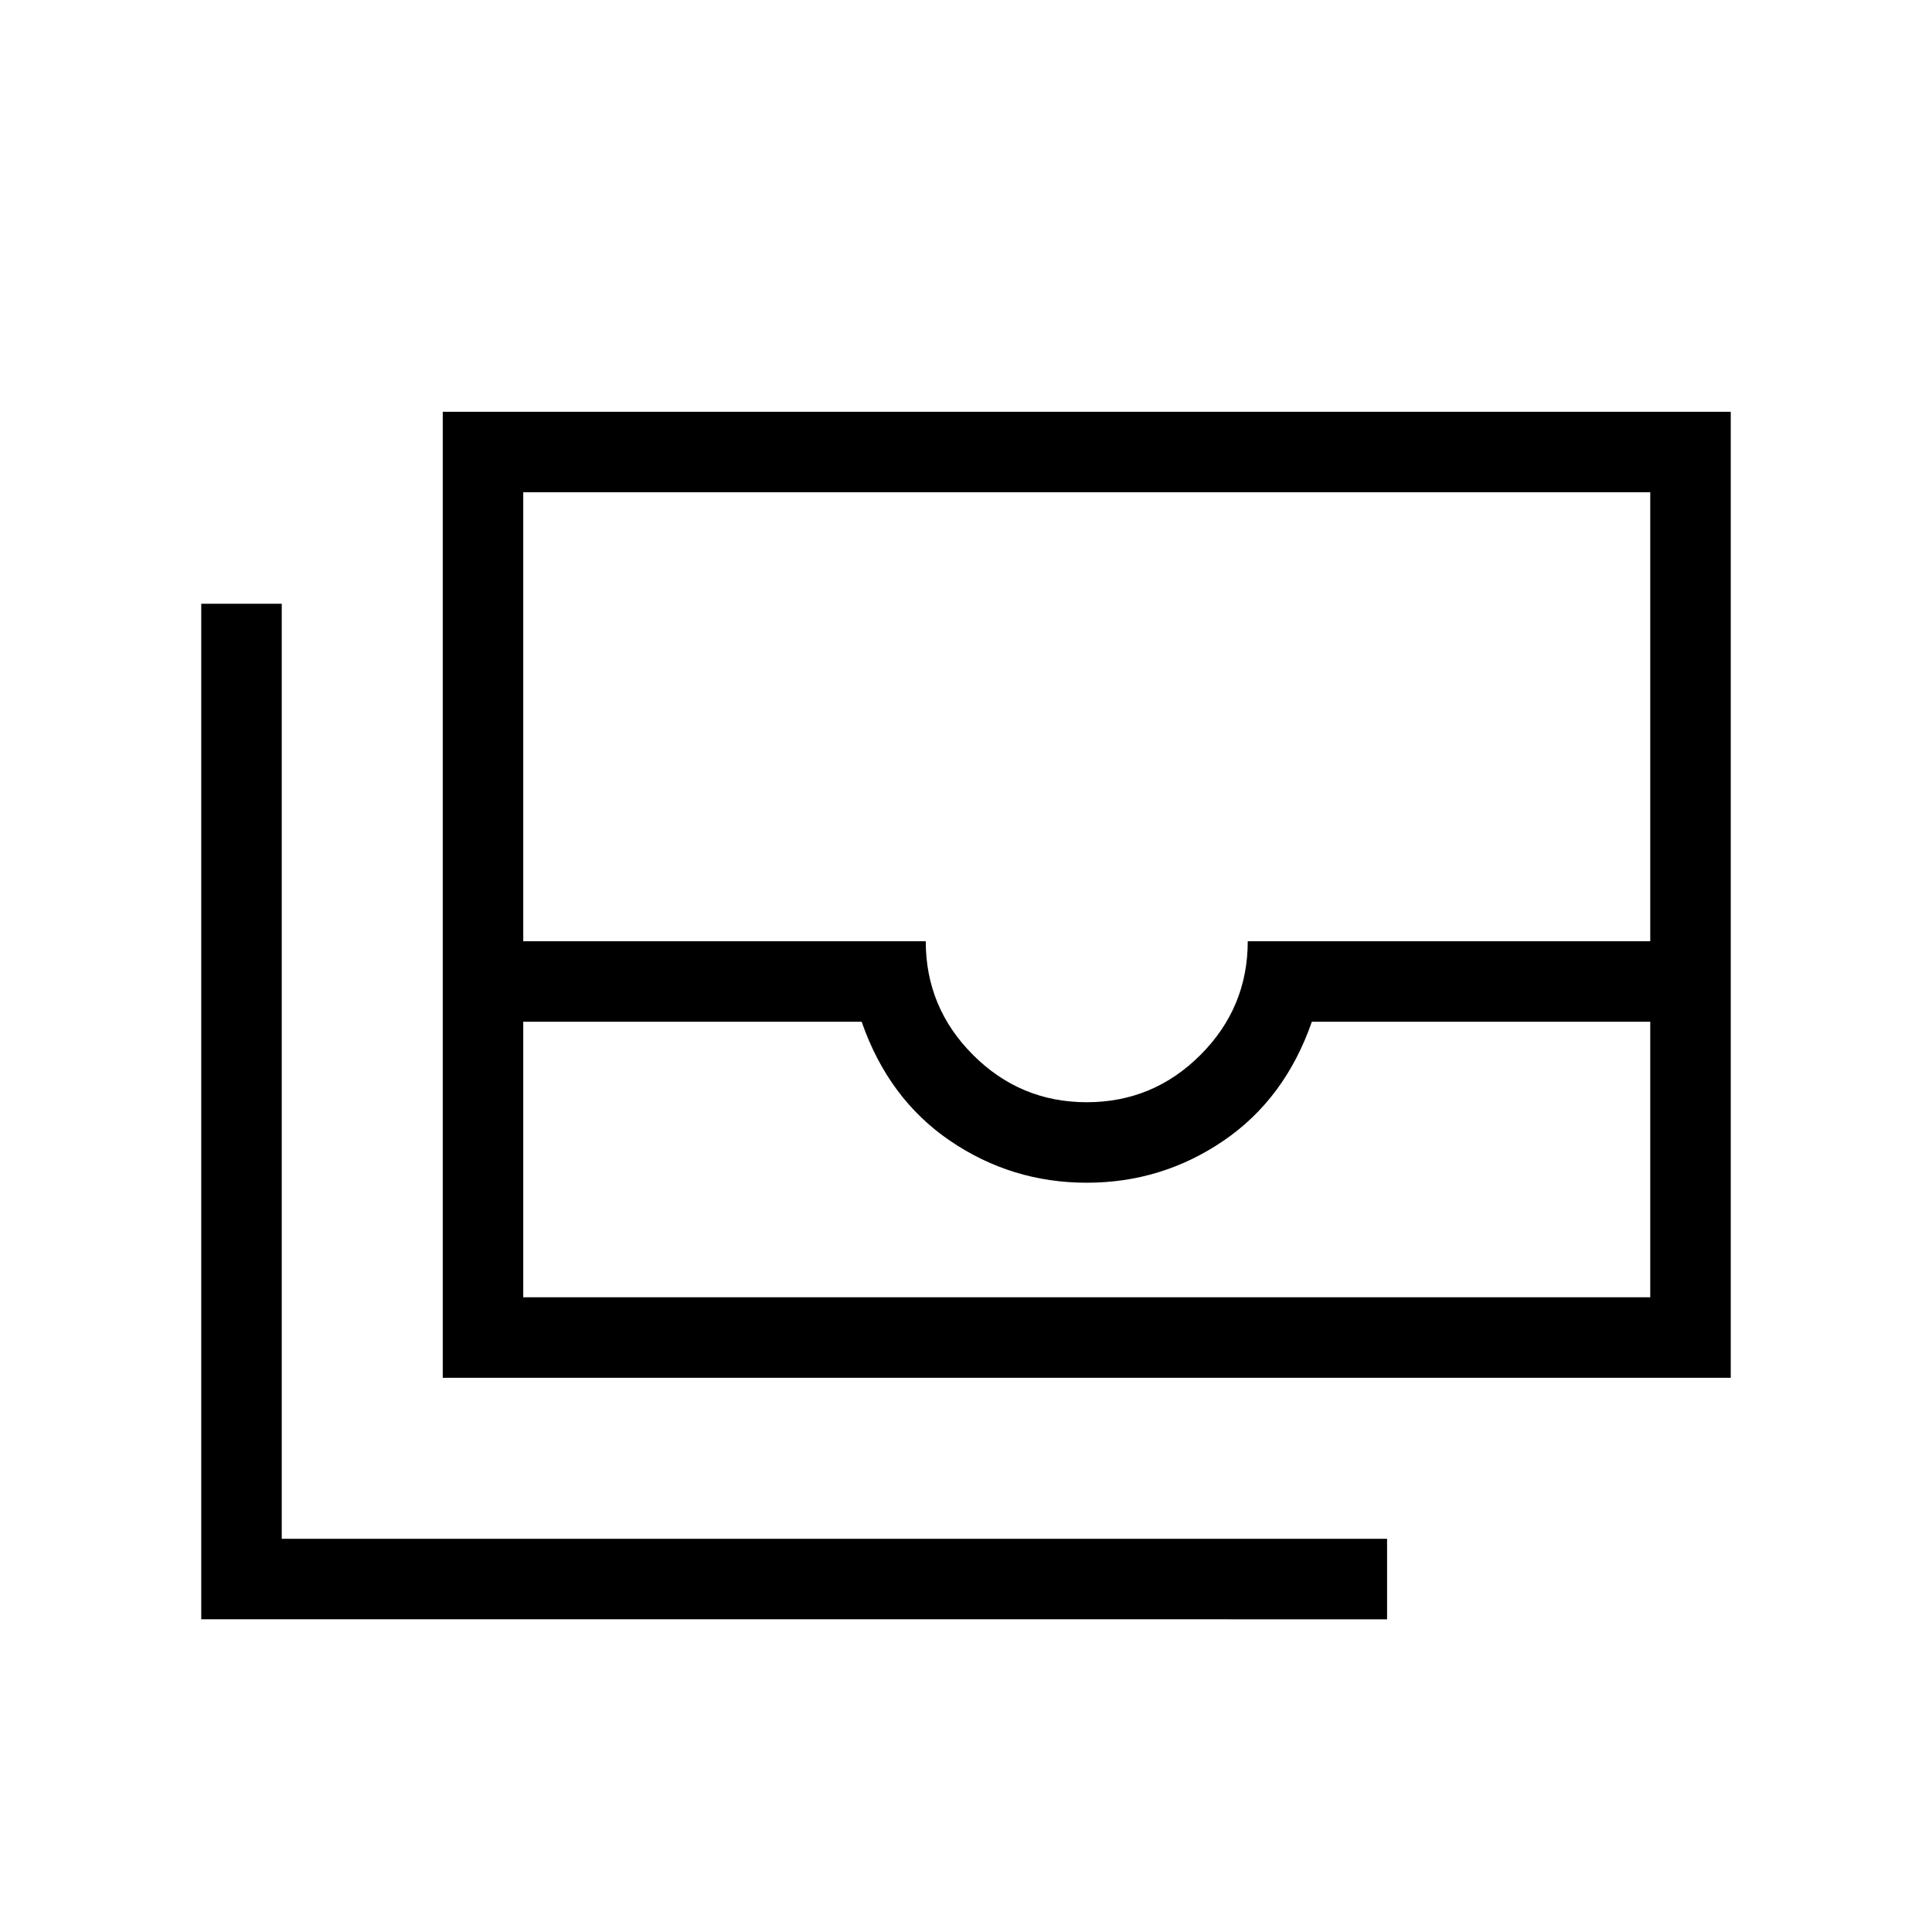 <svg xmlns="http://www.w3.org/2000/svg" height="24" viewBox="0 -960 960 960" width="24"><path d="M220-275.38v-480.01h640v480.01H220Zm40-176.93v136.93h560v-136.93H651.85q-13.31 38.31-43.93 59.16-30.61 20.84-67.92 20.84t-67.92-20.84q-30.62-20.85-43.93-59.16H260Zm280 40q33 0 56.5-23.5t23.5-56.5h200v-223.07H260v223.07h200q0 33 23.5 56.5t56.5 23.5Zm149.23 256.93H100V-660h40v464.62h549.23v40ZM260-315.38h560-560Z"/></svg>